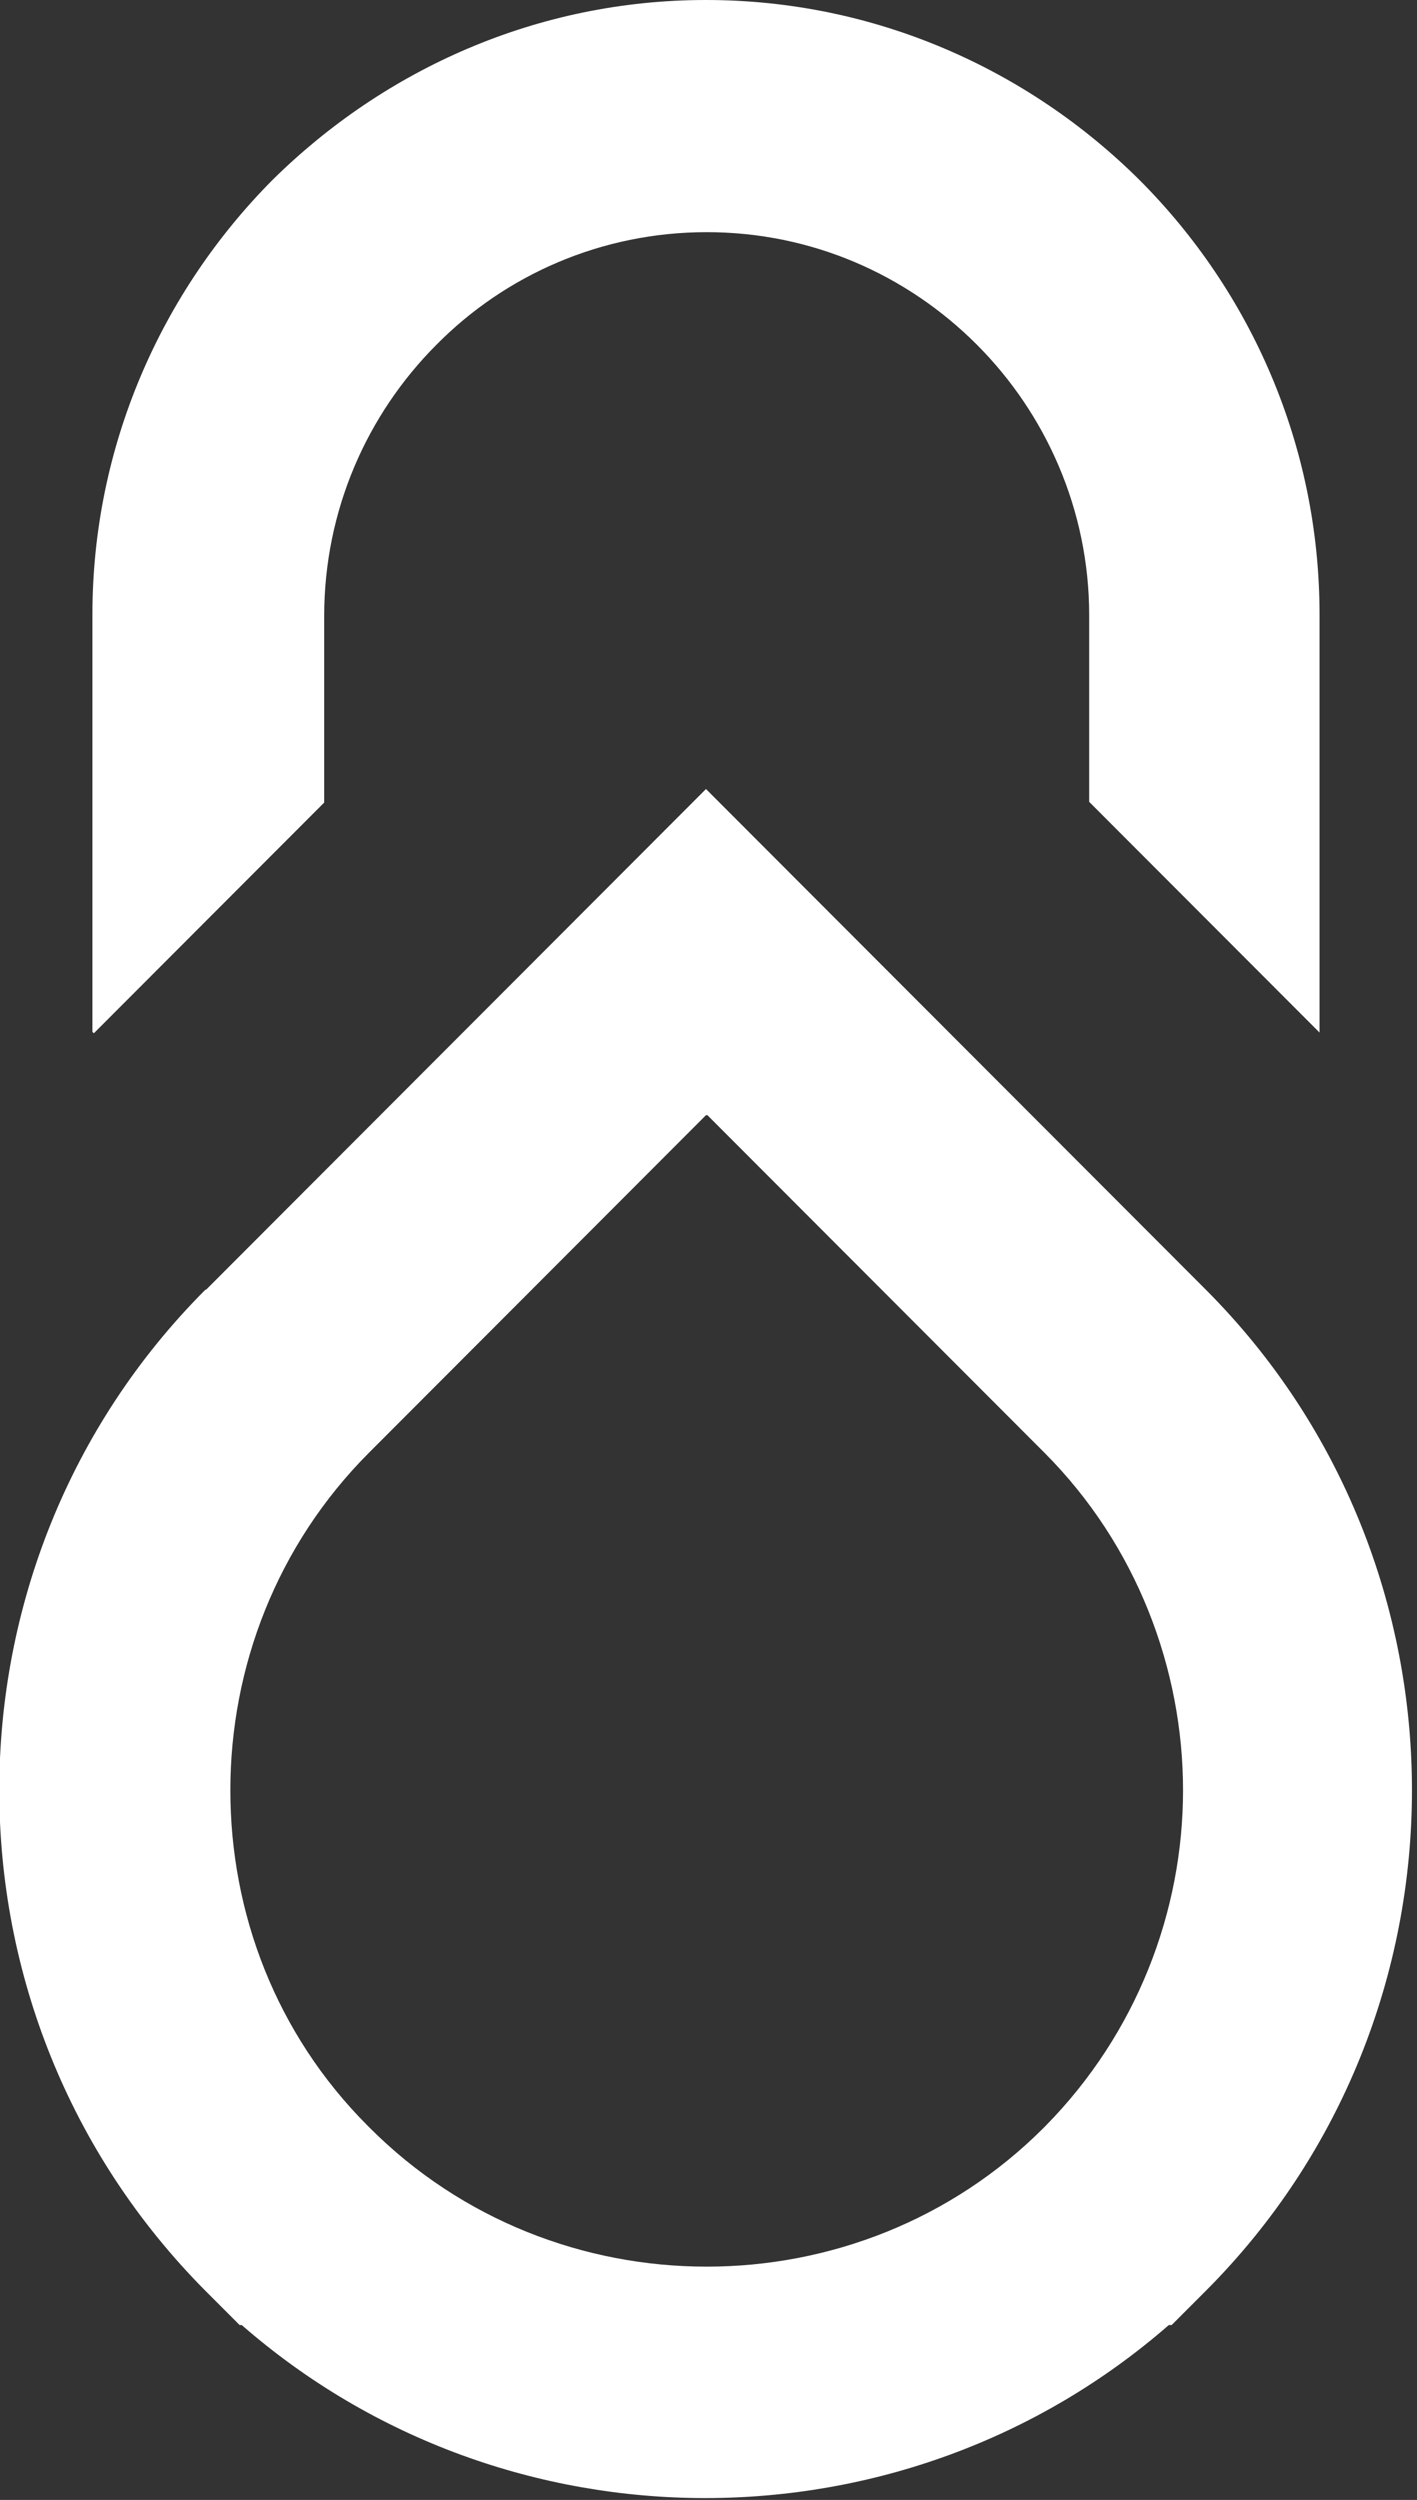 <svg width="76" height="134" viewBox="0 0 76 134" fill="none" xmlns="http://www.w3.org/2000/svg">
<rect x="0" y="0" width="76" height="134" fill="#333333" stroke="none"/>
<g id="Vector">
<path d="M4.957 55.308V32.941C4.957 23.895 8.656 15.65 14.604 9.657C20.629 3.703 28.828 0 37.865 0C46.902 0 55.139 3.703 61.125 9.657C67.074 15.612 70.773 23.856 70.773 32.941V55.346L58.418 42.98V32.979C58.418 27.33 56.092 22.177 52.393 18.474C48.656 14.734 43.547 12.444 37.903 12.444C32.26 12.444 27.112 14.734 23.413 18.474C19.676 22.215 17.388 27.368 17.388 33.017V43.018L5.033 55.385L4.957 55.308Z" fill="white"/>
<path d="M37.865 59.774L19.791 77.867C14.833 82.829 12.355 89.394 12.355 95.959C12.355 102.525 14.795 109.013 19.714 113.937L19.829 114.052C24.786 119.014 31.344 121.495 37.903 121.495C44.462 121.495 51.02 119.014 55.978 114.052L56.092 113.937C60.973 108.975 63.452 102.448 63.452 95.959C63.452 89.471 60.973 82.829 56.016 77.867L37.941 59.774H37.865ZM11.058 69.126L37.865 42.293L64.672 69.126C72.031 76.493 75.73 86.226 75.73 95.959C75.73 105.693 72.031 115.426 64.672 122.793L62.841 124.625H62.689C55.596 130.808 46.712 133.9 37.827 133.9C28.942 133.9 20.057 130.808 12.965 124.625H12.851L11.02 122.793C3.661 115.388 -0.038 105.693 -0.038 95.959C-0.038 86.226 3.661 76.493 11.02 69.126H11.058Z" fill="white"/>
</g>
</svg>
